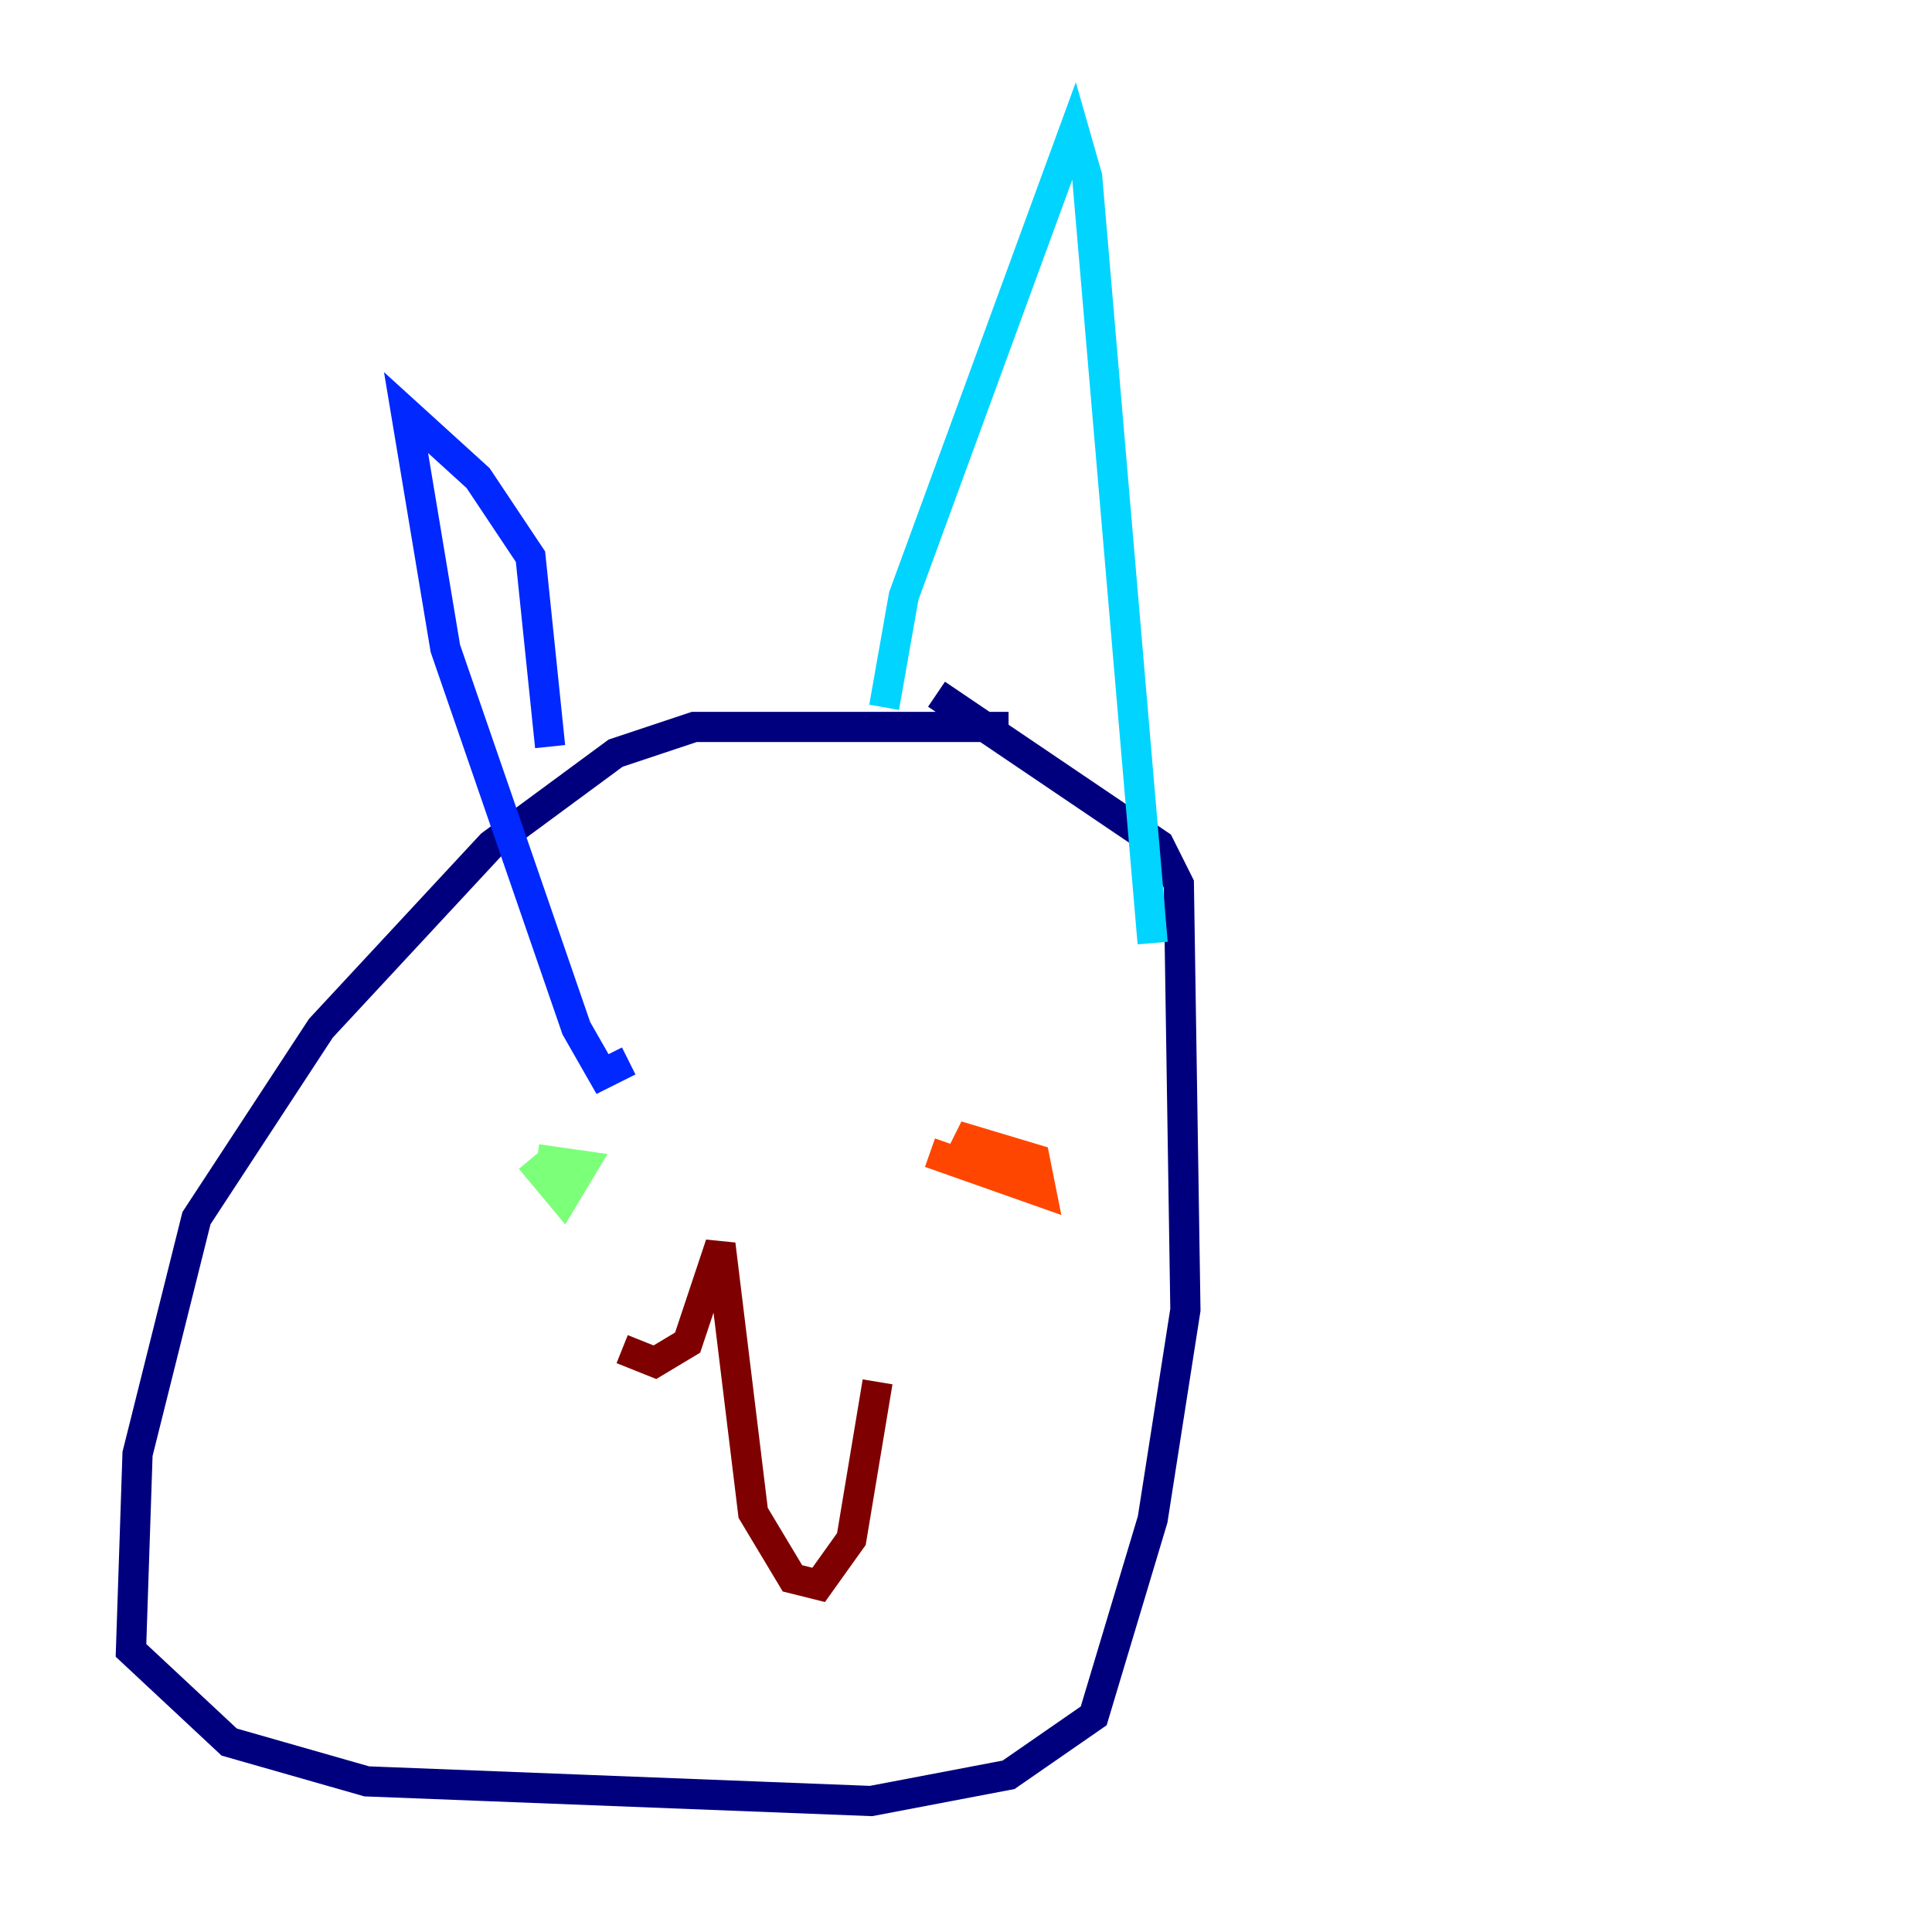 <?xml version="1.0" encoding="utf-8" ?>
<svg baseProfile="tiny" height="128" version="1.2" viewBox="0,0,128,128" width="128" xmlns="http://www.w3.org/2000/svg" xmlns:ev="http://www.w3.org/2001/xml-events" xmlns:xlink="http://www.w3.org/1999/xlink"><defs /><polyline fill="none" points="66.82,48.163 45.993,48.163 40.786,49.898 32.542,55.973 21.261,68.122 13.017,80.705 9.112,96.325 8.678,109.342 15.186,115.417 24.298,118.02 57.709,119.322 66.82,117.586 72.461,113.681 76.366,100.664 78.536,86.78 78.102,58.576 76.8,55.973 62.047,45.993" stroke="#00007f" stroke-width="2" /><polyline fill="none" points="36.447,49.464 35.146,36.881 31.675,31.675 26.902,27.336 29.505,42.956 38.183,68.122 39.919,71.159 41.654,70.291" stroke="#0028ff" stroke-width="2" /><polyline fill="none" points="58.576,46.861 59.878,39.485 71.159,8.678 72.027,11.715 76.366,62.481" stroke="#00d4ff" stroke-width="2" /><polyline fill="none" points="35.146,76.8 37.315,79.403 38.617,77.234 35.58,76.8" stroke="#7cff79" stroke-width="2" /><polyline fill="none" points="60.746,75.064 60.746,75.064" stroke="#ffe500" stroke-width="2" /><polyline fill="none" points="61.614,76.366 68.99,78.969 68.556,76.8 64.217,75.498 63.349,77.234" stroke="#ff4600" stroke-width="2" /><polyline fill="none" points="41.22,89.383 43.39,90.251 45.559,88.949 47.729,82.441 49.898,100.231 52.502,104.57 54.237,105.003 56.407,101.966 58.142,91.552" stroke="#7f0000" stroke-width="2" /></svg>